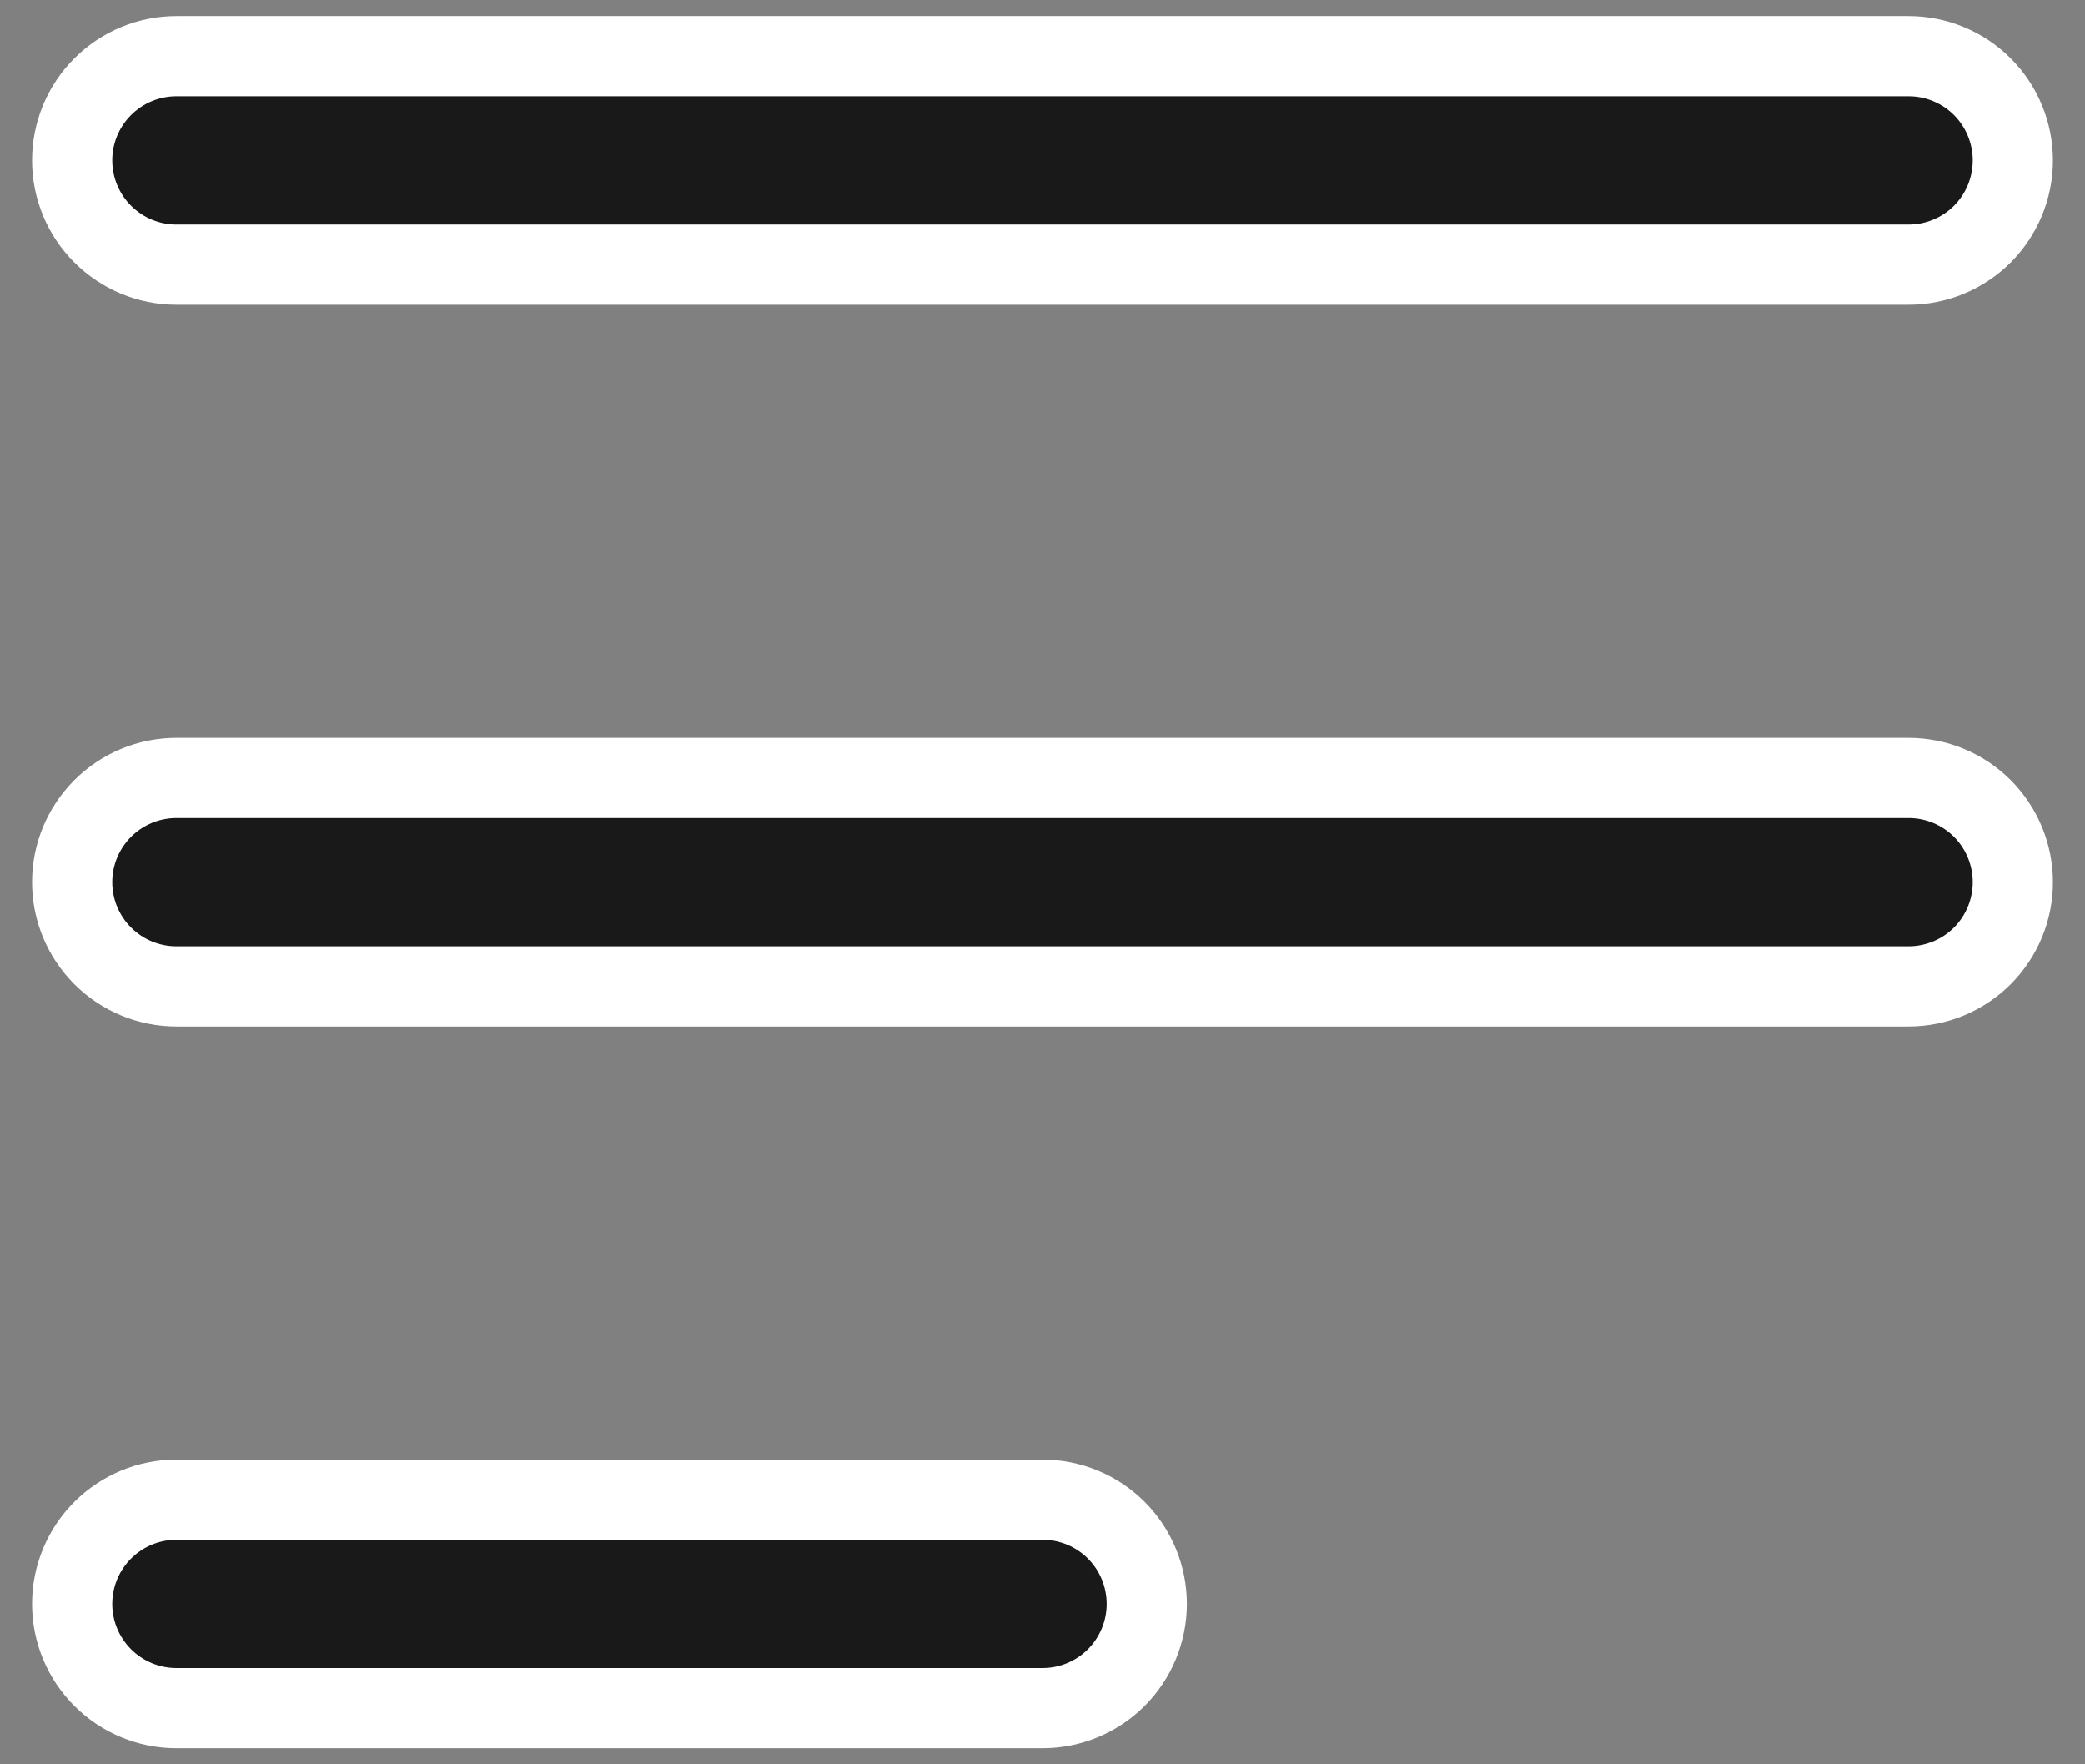 <svg width="26" height="22" viewBox="0 0 26 22" fill="none" xmlns="http://www.w3.org/2000/svg">
    <rect x="0" y="0" width="26" height="22" fill="#808080" stroke="none"/>
    <path d="M0.9 2C0.9 1.655 1.037 1.325 1.281 1.081C1.525 0.837 1.856 0.7 2.2 0.7H23.8C24.145 0.7 24.476 0.837 24.72 1.081C24.963 1.325 25.1 1.655 25.1 2C25.1 2.345 24.963 2.675 24.72 2.919C24.476 3.163 24.145 3.3 23.8 3.3H2.2C1.856 3.3 1.525 3.163 1.281 2.919C1.037 2.675 0.9 2.345 0.9 2ZM0.9 11C0.9 10.655 1.037 10.325 1.281 10.081C1.525 9.837 1.856 9.7 2.2 9.7H23.8C24.145 9.7 24.476 9.837 24.72 10.081C24.963 10.325 25.1 10.655 25.1 11C25.1 11.345 24.963 11.675 24.72 11.919C24.476 12.163 24.145 12.3 23.8 12.3H2.2C1.856 12.3 1.525 12.163 1.281 11.919C1.037 11.675 0.9 11.345 0.9 11ZM0.9 20C0.9 19.655 1.037 19.325 1.281 19.081C1.525 18.837 1.856 18.7 2.2 18.7H13C13.345 18.7 13.676 18.837 13.92 19.081C14.163 19.325 14.3 19.655 14.3 20C14.3 20.345 14.163 20.675 13.92 20.919C13.676 21.163 13.345 21.3 13 21.3H2.2C1.856 21.3 1.525 21.163 1.281 20.919C1.037 20.675 0.9 20.345 0.9 20Z"
          fill="#191919" stroke="white"/>
</svg>
